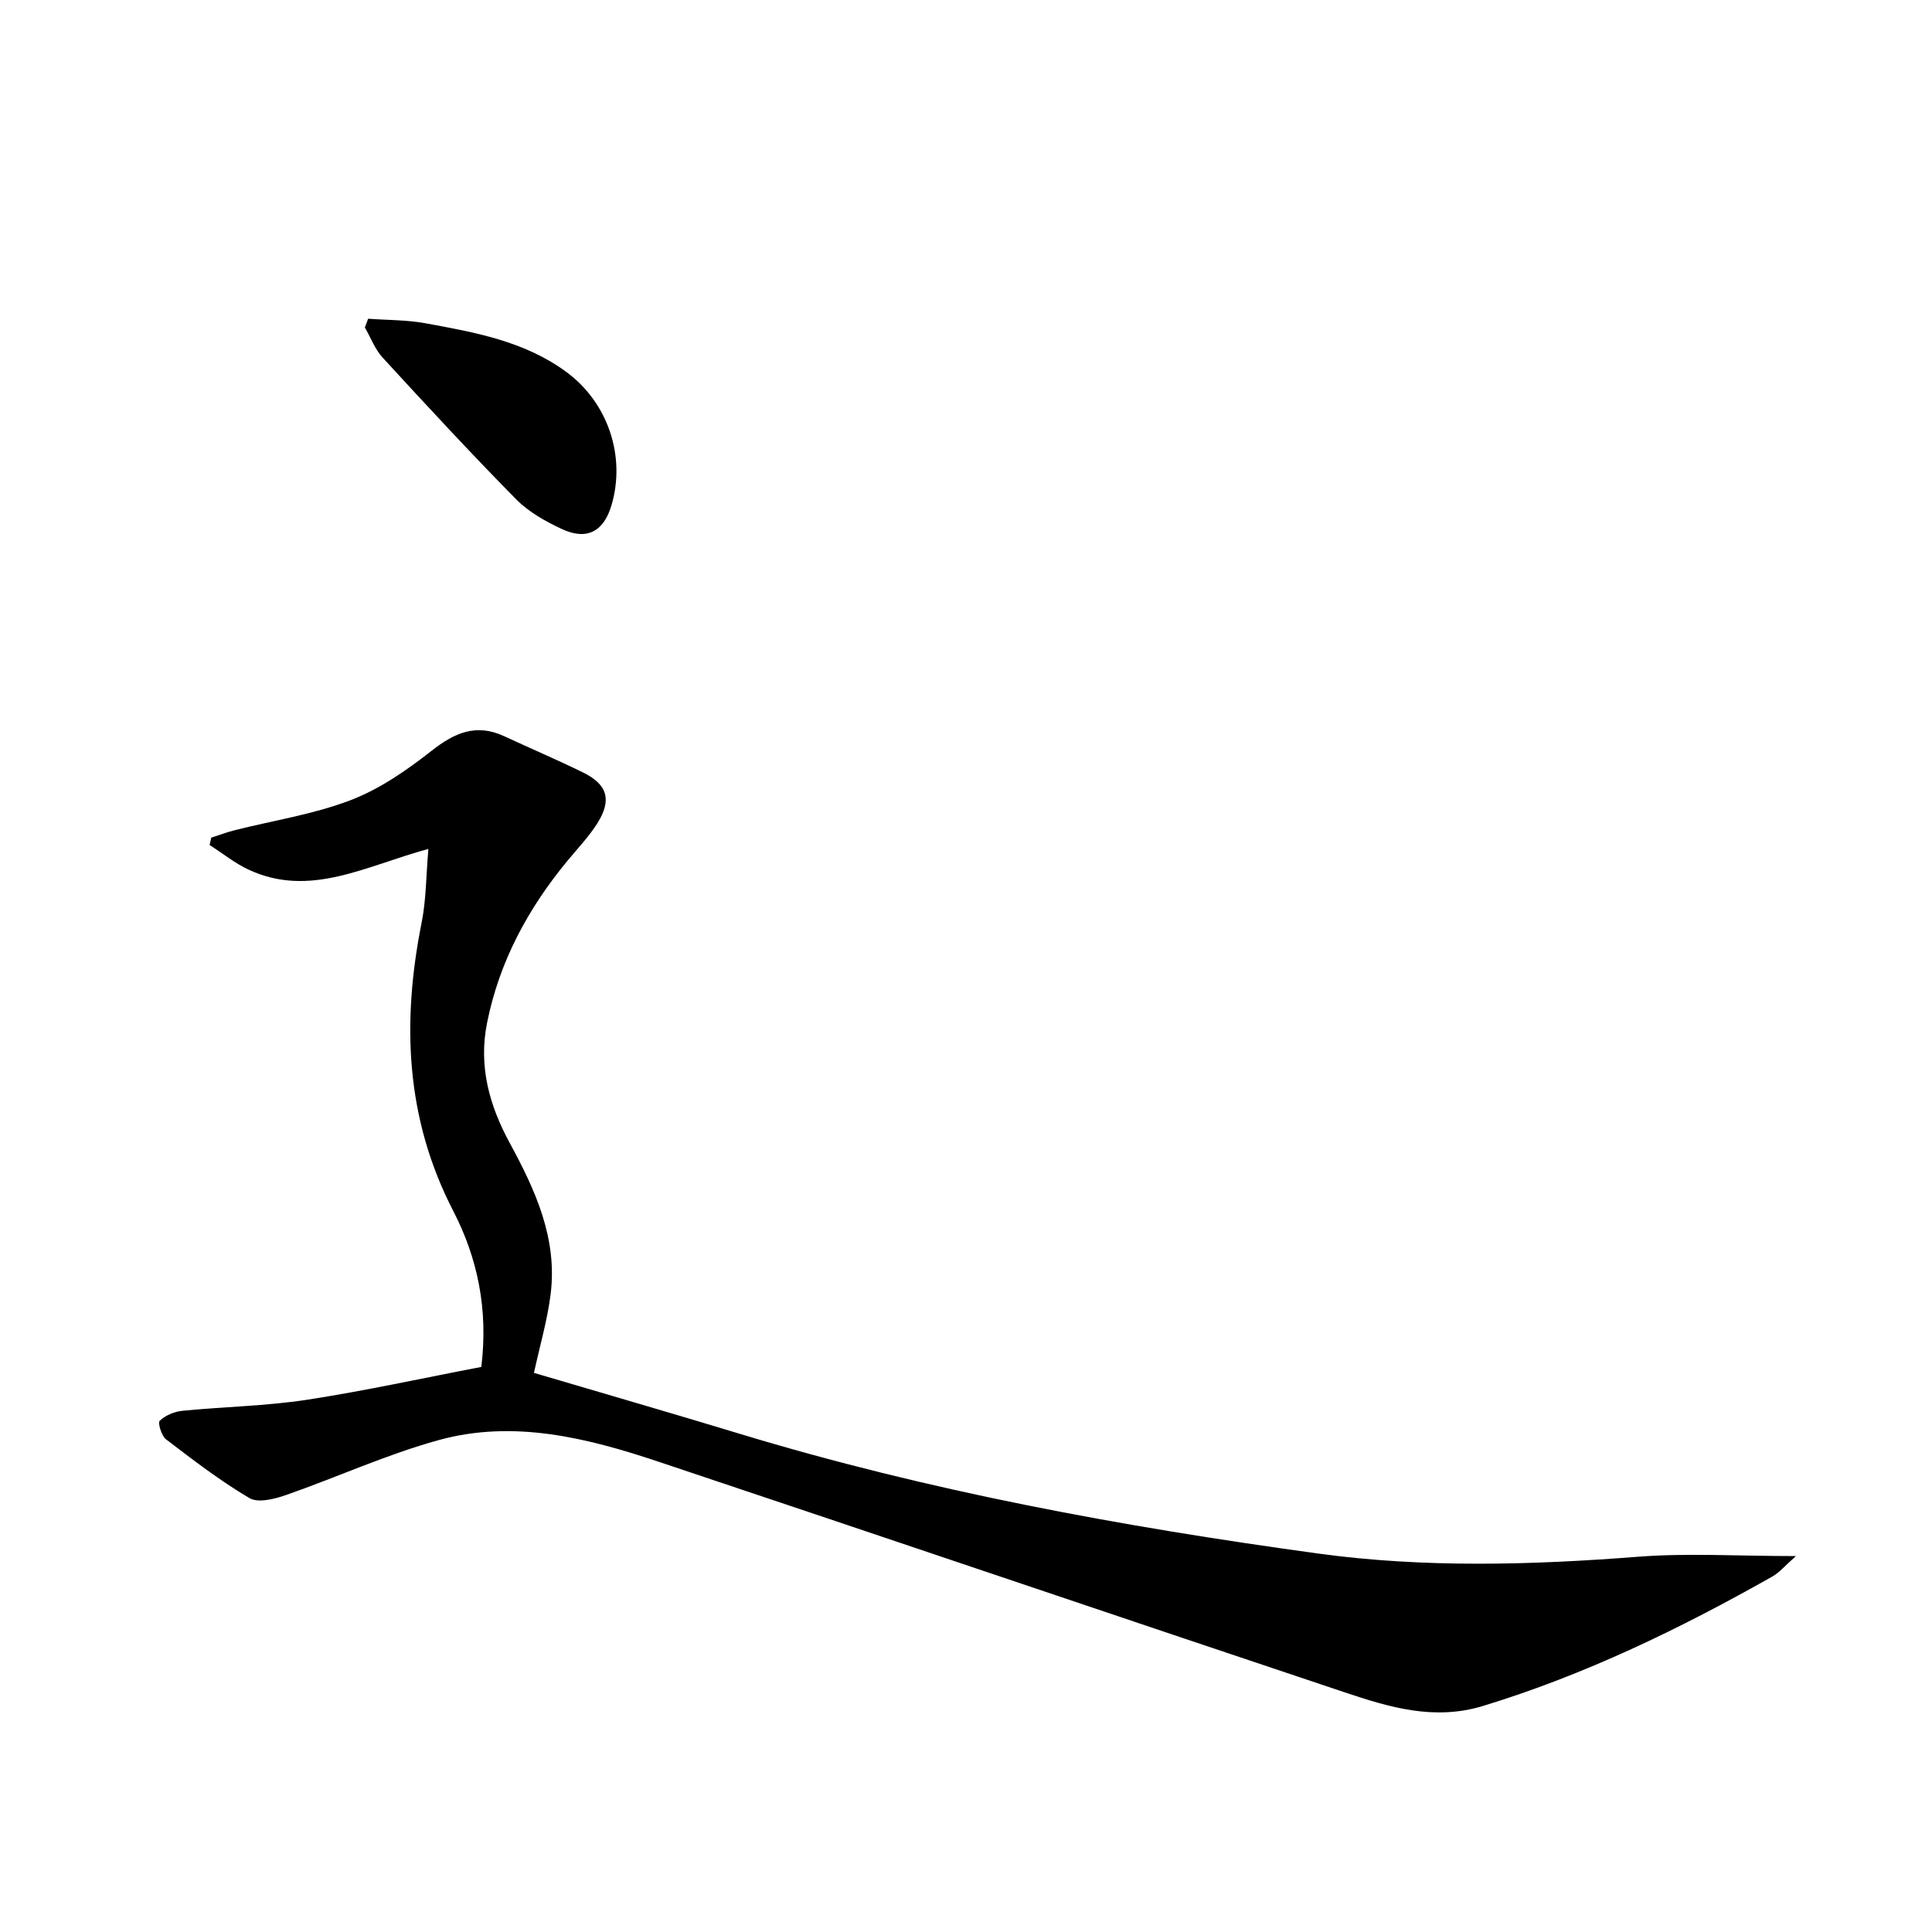 <svg enable-background="new 0 0 400 400" viewBox="0 0 400 400" xmlns="http://www.w3.org/2000/svg">
<g fill="currentColor"><path d="m99.65 283.01c1.47-12-.81-22.62-5.82-32.31-9.9-19.18-10.65-39.05-6.54-59.66.95-4.75.92-9.69 1.4-15.28-13 3.53-24.51 10.19-37.18 4.31-2.88-1.33-5.41-3.4-8.11-5.12.11-.51.22-1.01.34-1.52 1.6-.52 3.18-1.12 4.8-1.53 8.03-2.03 16.35-3.29 24.04-6.23 6.04-2.31 11.65-6.2 16.79-10.24 4.76-3.74 9.23-5.69 15.01-3.01 5.42 2.52 10.94 4.87 16.31 7.5 5.08 2.49 6.03 5.69 3 10.51-1.76 2.79-4.09 5.23-6.21 7.79-8.16 9.89-14.1 20.85-16.64 33.56-1.8 9 .48 17.11 4.71 24.89 5.3 9.74 9.87 19.74 8.46 31.21-.66 5.36-2.21 10.61-3.46 16.36 14.01 4.14 28.3 8.27 42.53 12.59 39.18 11.9 79.32 19.26 119.8 24.81 21.99 3.01 44.09 2.39 66.21.67 10.34-.8 20.8-.14 32.74-.14-2.31 2.03-3.43 3.42-4.88 4.23-19.13 10.81-38.8 20.36-59.91 26.8-10.1 3.08-19.38.28-28.64-2.82-47.39-15.85-94.7-31.92-142.09-47.76-14.76-4.93-29.94-8.73-45.43-4.48-10.8 2.97-21.11 7.71-31.72 11.41-2.35.82-5.73 1.67-7.52.61-6.05-3.56-11.66-7.89-17.26-12.16-.95-.73-1.75-3.44-1.31-3.85 1.18-1.11 3.02-1.9 4.68-2.06 8.59-.85 17.27-.98 25.78-2.28 12.07-1.85 24.06-4.5 36.12-6.8z"/><path d="m76.22 65.99c3.94.29 7.95.23 11.82.93 10.25 1.88 20.57 3.7 29.27 10.13 8.53 6.31 12.28 17.35 9.31 27.5-1.6 5.46-5.06 7.39-10.22 5.01-3.42-1.58-6.94-3.55-9.55-6.2-9.43-9.56-18.54-19.43-27.63-29.32-1.6-1.74-2.47-4.15-3.68-6.24.23-.6.45-1.2.68-1.81z"/></g></svg>